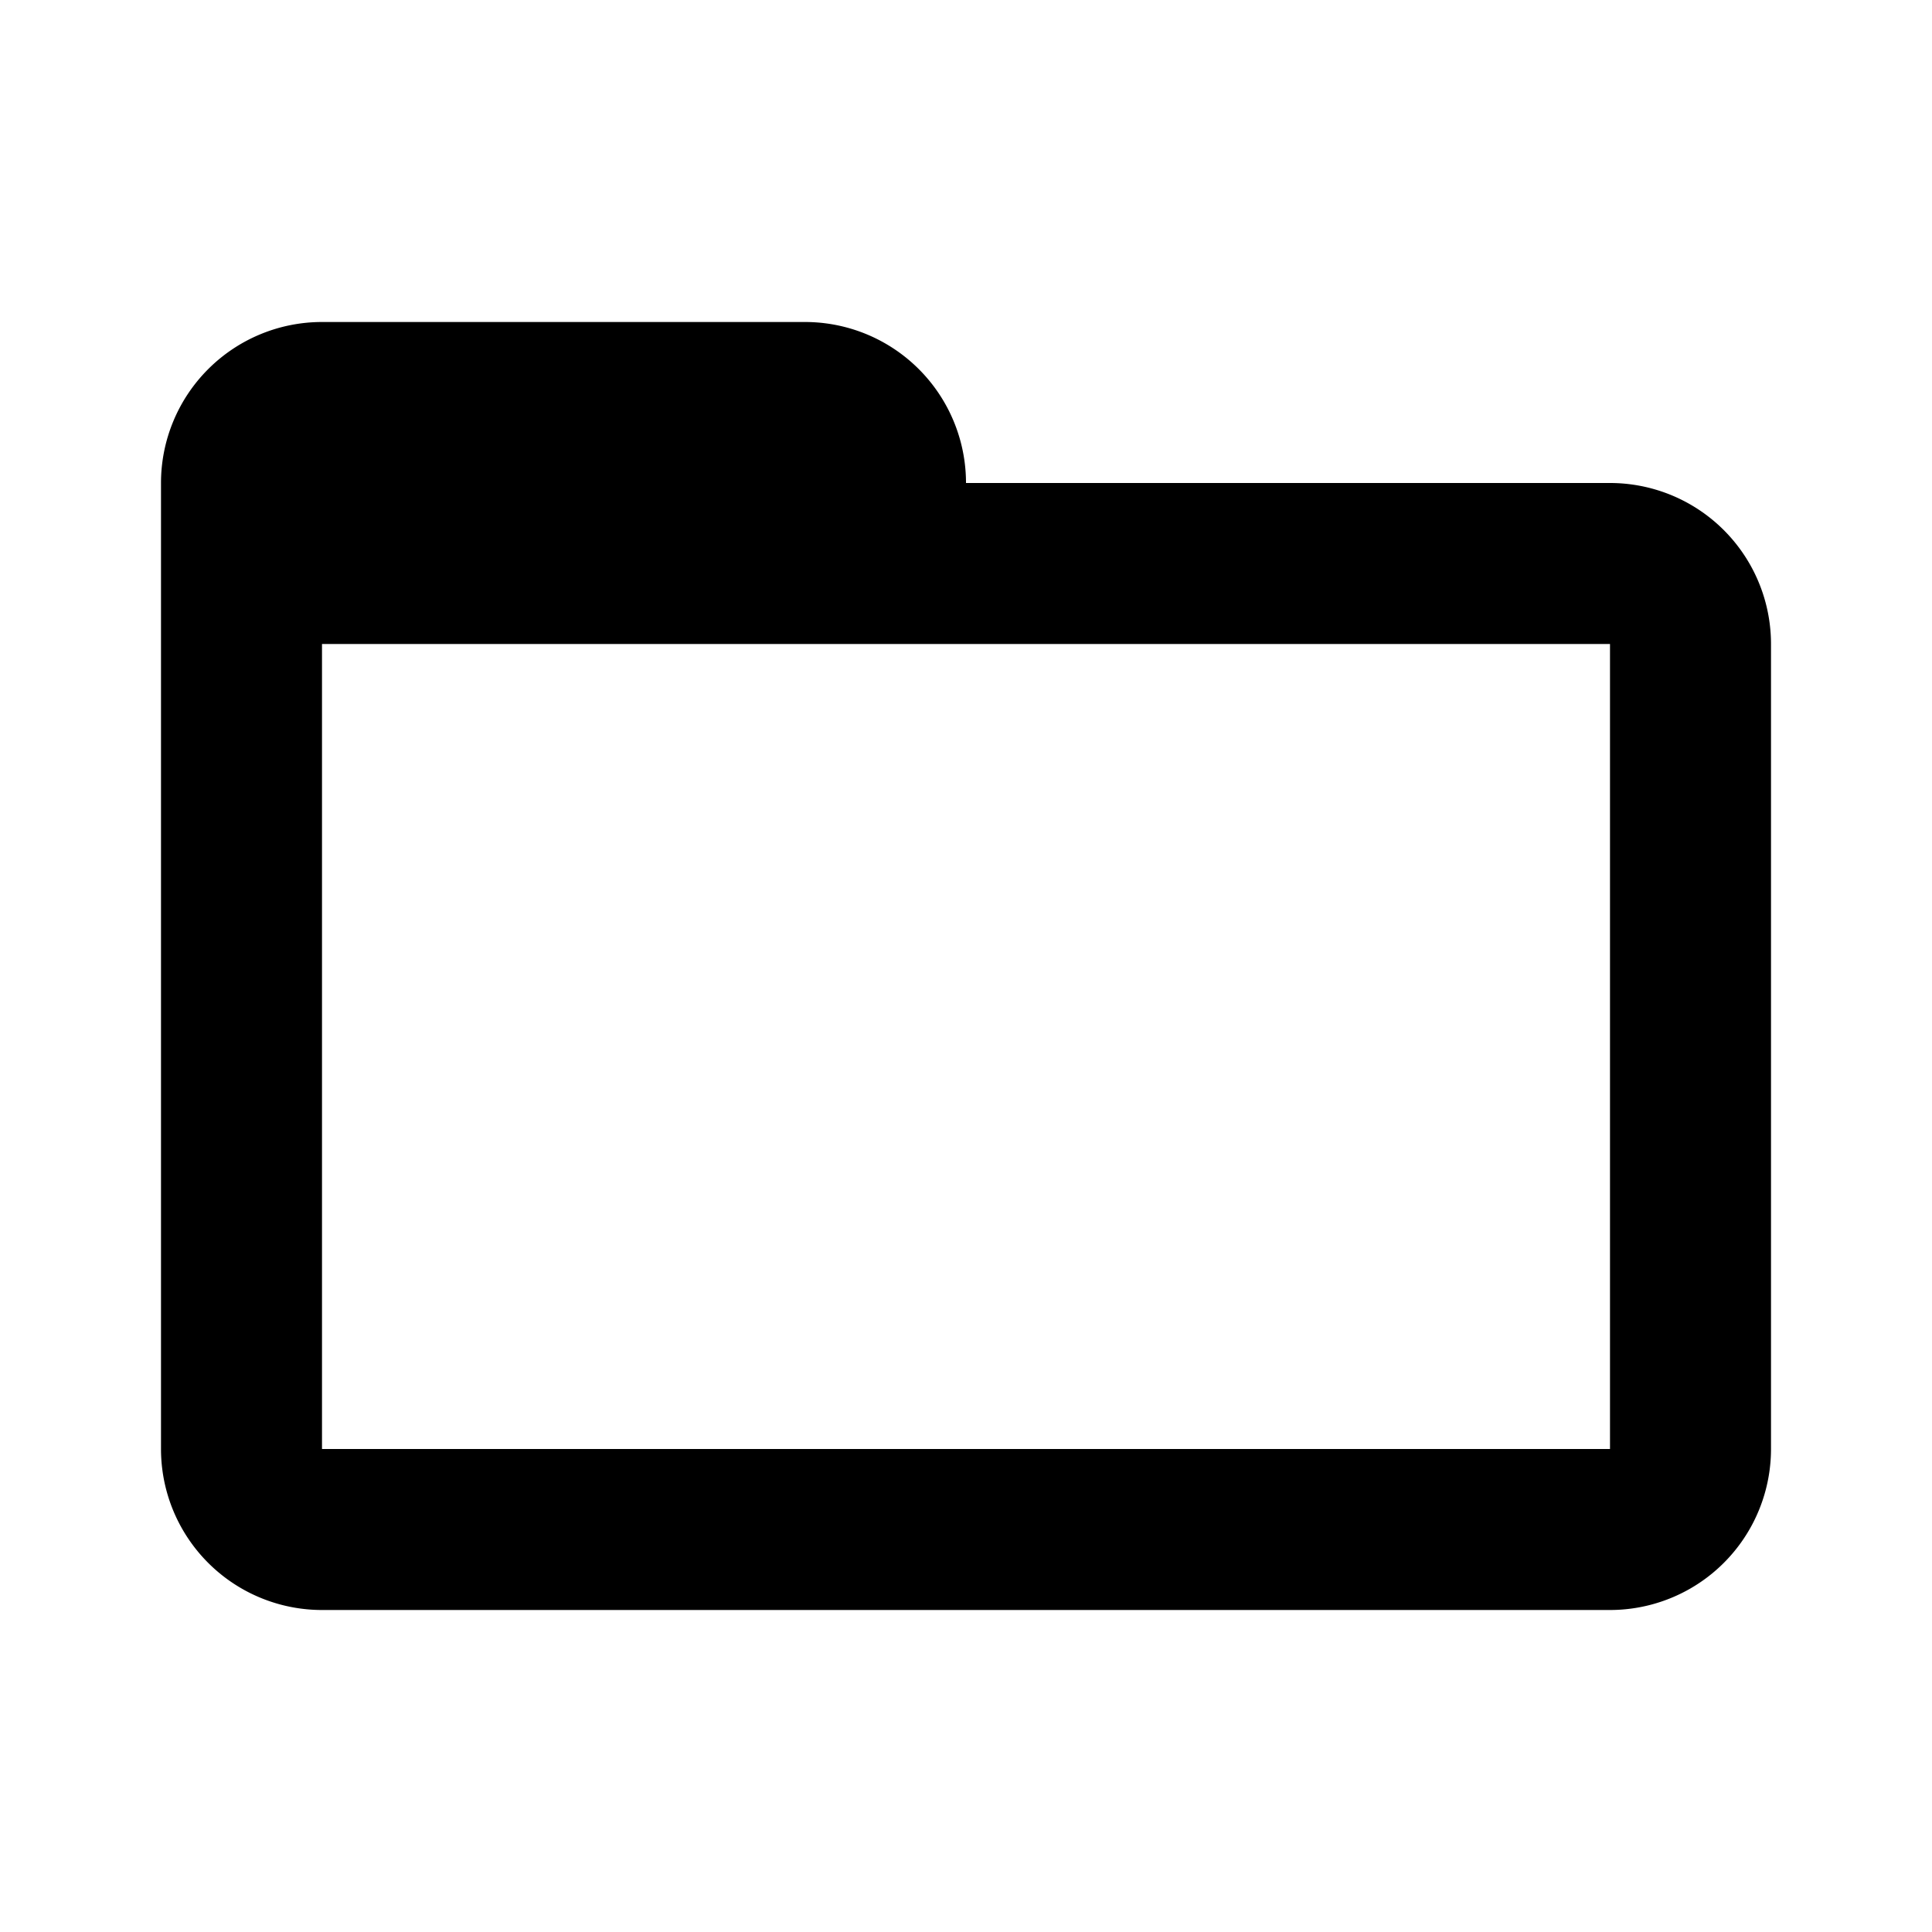 <svg id="Icons" xmlns="http://www.w3.org/2000/svg" width="24" height="24" viewBox="0 0 24 24">
  <path d="M20,6H12a2,2,0,0,0-2-2H4A2,2,0,0,0,2,6V18a2,2,0,0,0,2,2H20a2,2,0,0,0,2-2V8A2,2,0,0,0,20,6Zm0,12H4V8H20Z"/>
</svg>
